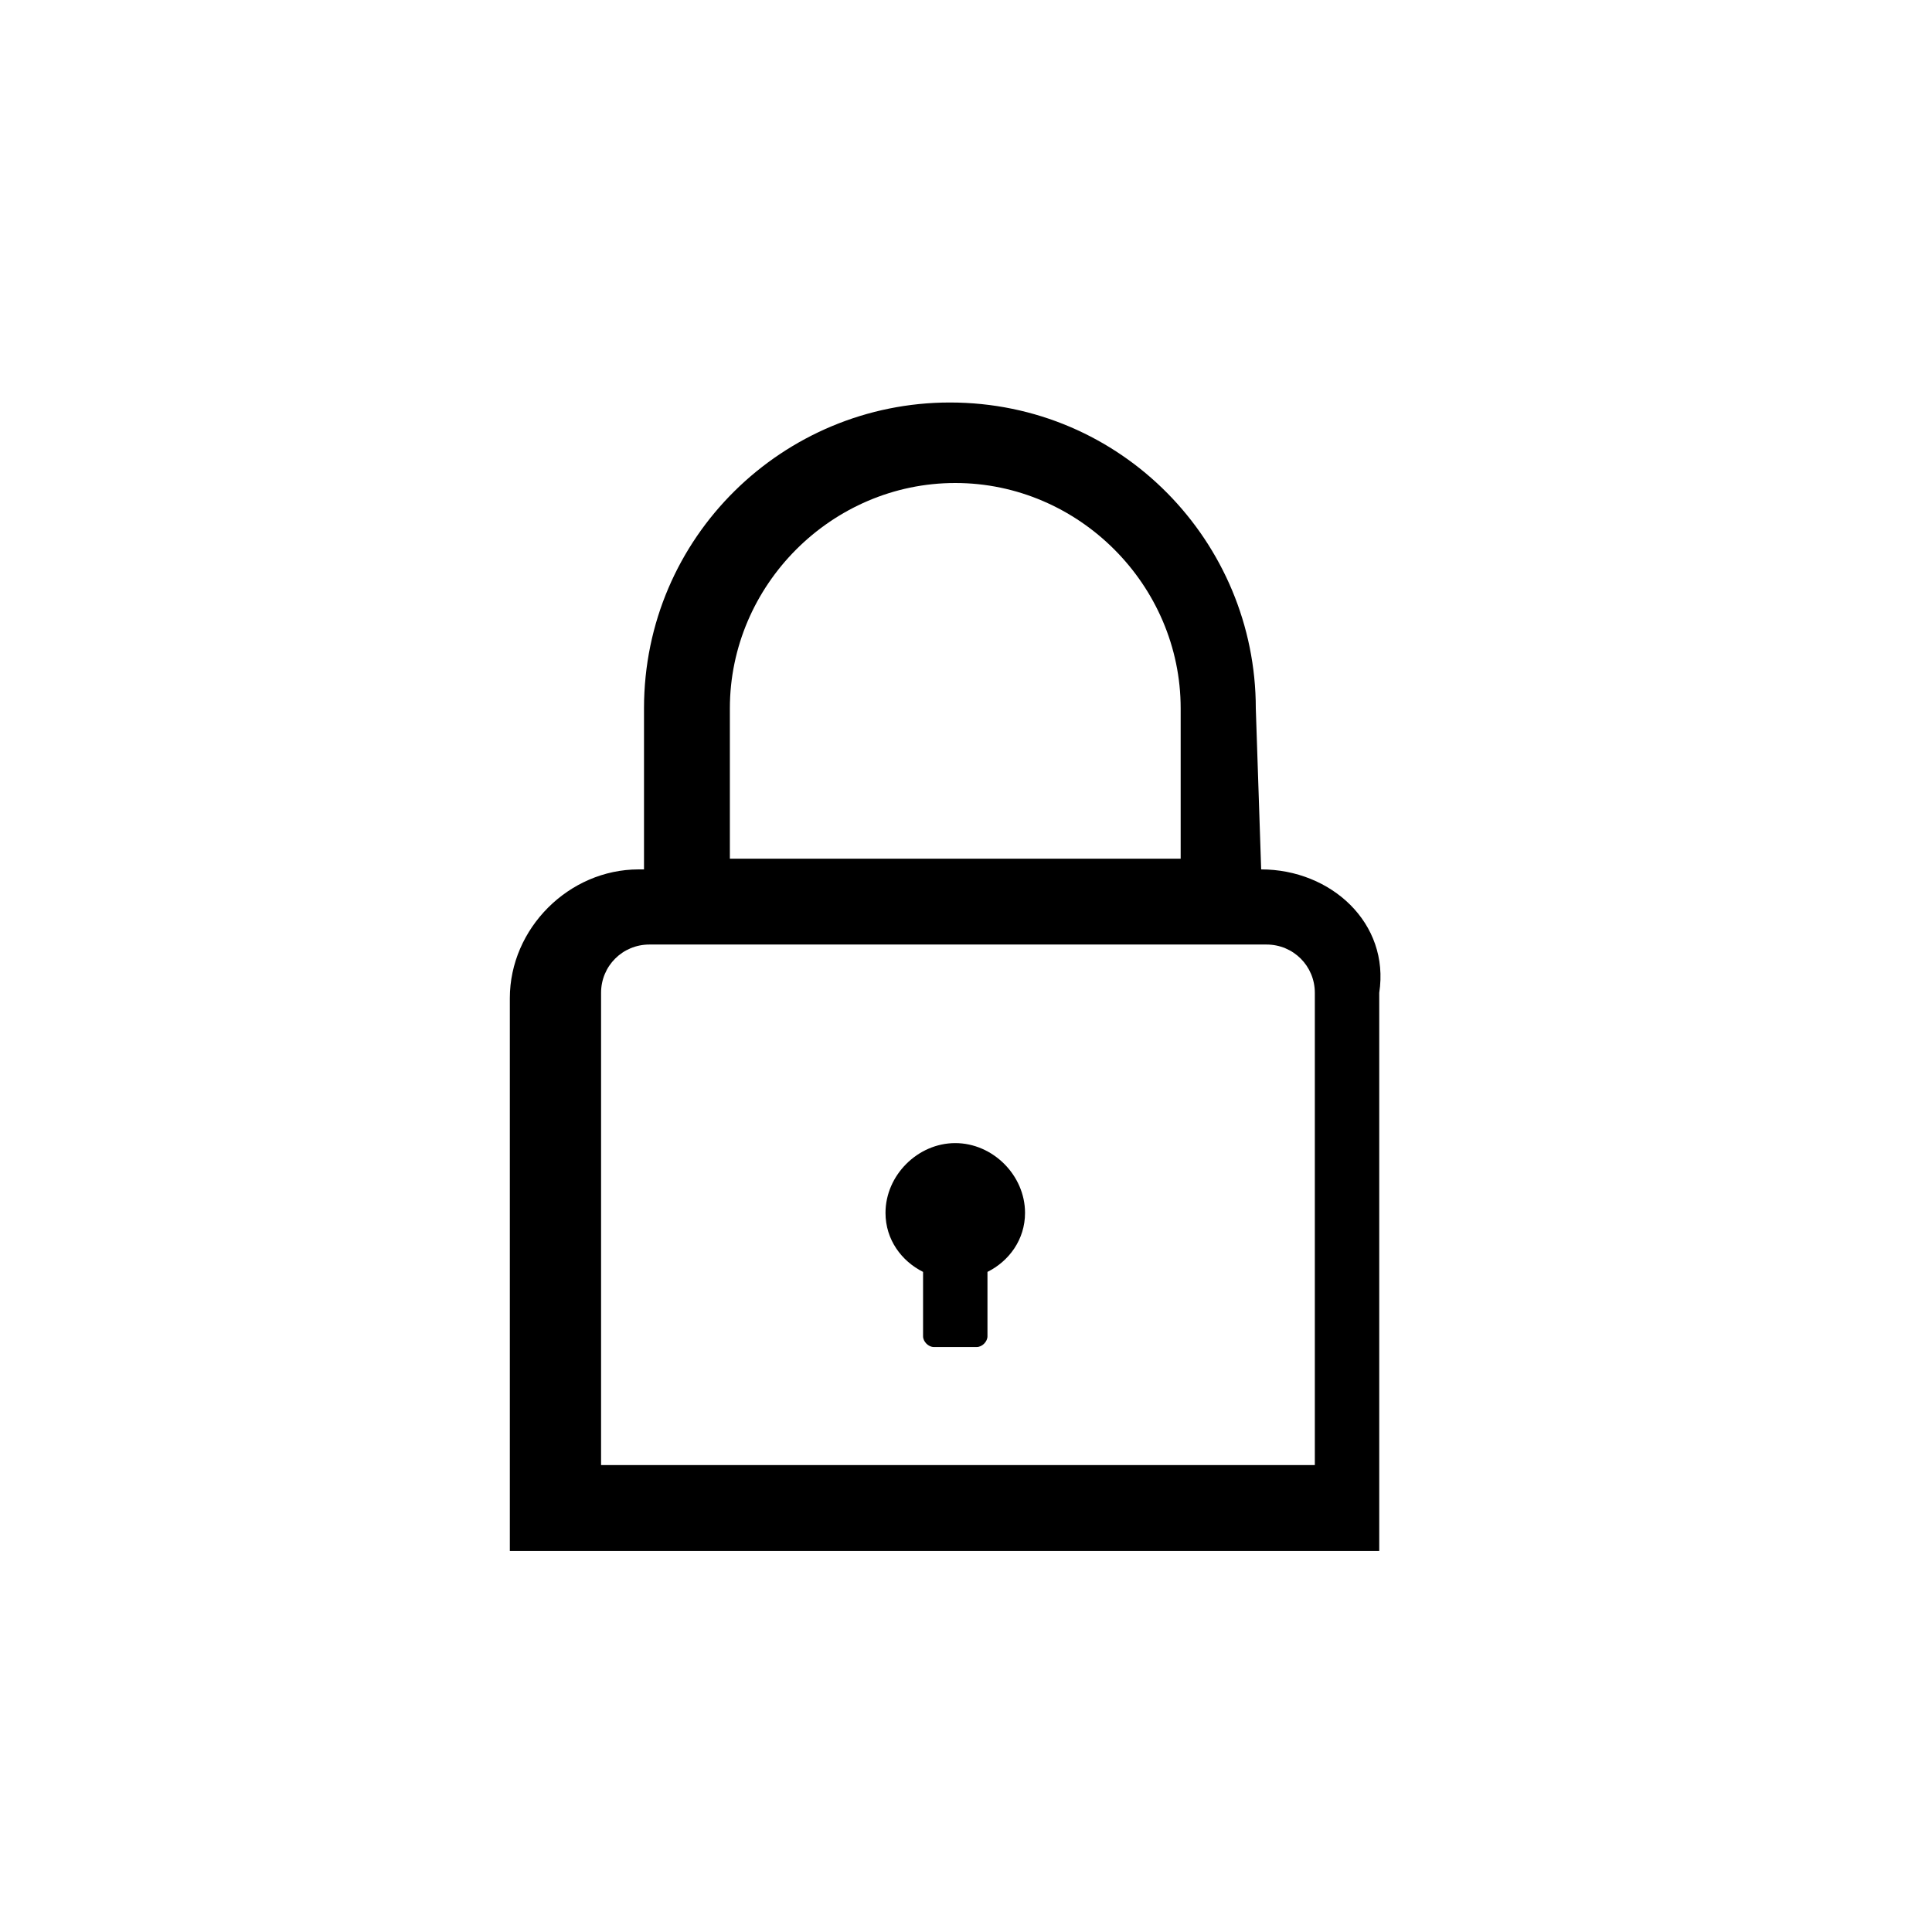 <?xml version="1.0" encoding="utf-8"?>
<!-- Generator: Adobe Illustrator 22.0.1, SVG Export Plug-In . SVG Version: 6.00 Build 0)  -->
<svg version="1.1" id="레이어_1" xmlns="http://www.w3.org/2000/svg" xmlns:xlink="http://www.w3.org/1999/xlink" x="0px"
	 y="0px" viewBox="0 0 36 36" enable-background="new 0 0 36 36" xml:space="preserve">
<title>3E758670-1D77-4ACA-9044-F7B7B1CA25E7</title>
<g>
	<path d="M23.5,16.2L23.5,16.2l-0.1-3c0-3.1-2.5-5.7-5.7-5.7c-3.1,0-5.7,2.5-5.7,5.7v3h-0.1c-1.3,0-2.4,1.1-2.4,2.4v10.3h16.2V18.5
		C25.9,17.2,24.8,16.2,23.5,16.2z M13.6,13.2c0-2.3,1.9-4.2,4.2-4.2c2.3,0,4.2,1.9,4.2,4.2v2.8h-8.4V13.2z M24.4,27.3H11.2v-8.8
		c0-0.5,0.4-0.9,0.9-0.9h11.5c0.5,0,0.9,0.4,0.9,0.9V27.3z"/>
	<path d="M19.1,22.6c0-0.7-0.6-1.3-1.3-1.3s-1.3,0.6-1.3,1.3c0,0.5,0.3,0.9,0.7,1.1v1.2c0,0.1,0.1,0.2,0.2,0.2h0.8
		c0.1,0,0.2-0.1,0.2-0.2v-1.2C18.8,23.5,19.1,23.1,19.1,22.6z"/>
</g>
</svg>
